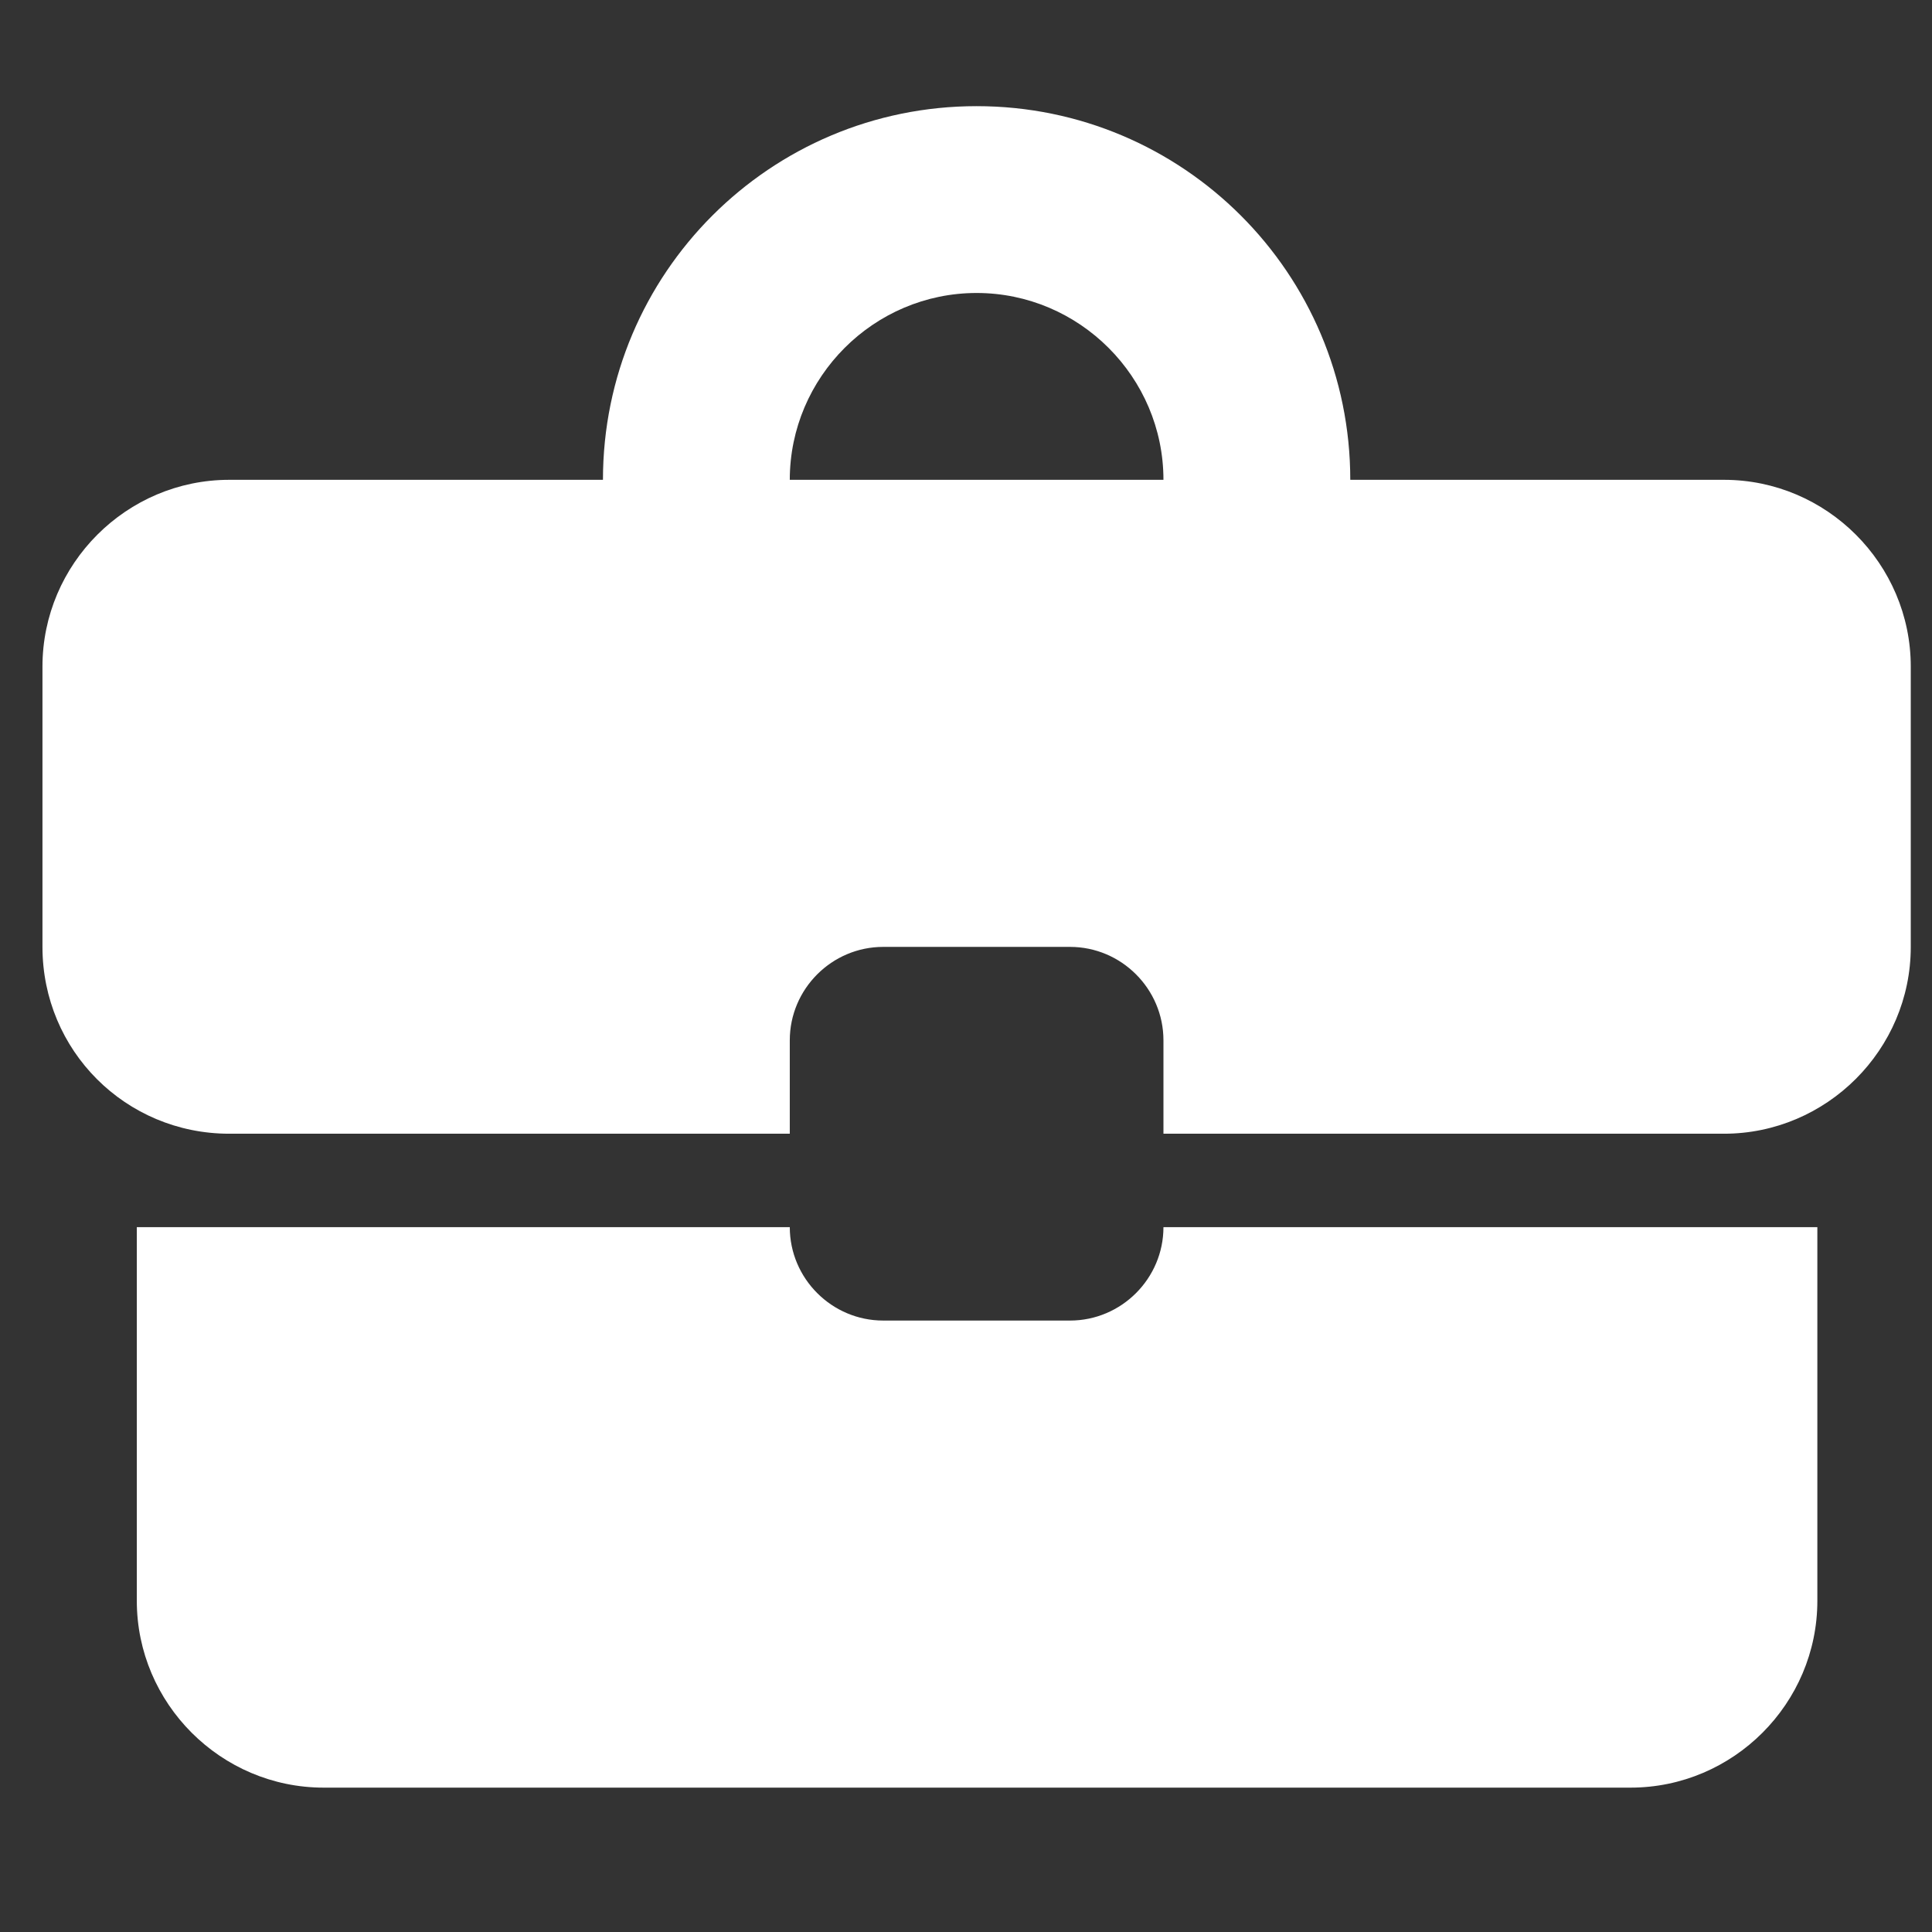 <svg xmlns="http://www.w3.org/2000/svg" width="91" height="91" viewBox="0 0 91 91" fill="none">
  <rect x="0" y="0" width="91" height="91" fill="#333333" stroke="none"/>
  <path d="M50.4 62.2H41.6C39.18 62.2 37.2 60.22 37.2 57.8H6.444V75.4C6.444 80.24 10.404 84.2 15.244 84.2H76.8C81.64 84.2 85.6 80.24 85.6 75.4V57.8H54.8C54.8 60.22 52.82 62.2 50.4 62.2ZM81.2 22.6H63.6C63.6 12.876 55.724 5 46 5C36.276 5 28.4 12.876 28.4 22.6H10.8C5.96 22.6 2 26.56 2 31.4V44.6C2 49.484 5.916 53.4 10.8 53.4H37.2V49C37.2 46.58 39.18 44.6 41.6 44.6H50.4C52.82 44.6 54.8 46.58 54.8 49V53.4H81.2C86.04 53.4 90 49.44 90 44.6V31.4C90 26.56 86.04 22.6 81.2 22.6ZM37.2 22.6C37.2 17.76 41.16 13.8 46 13.8C50.84 13.8 54.8 17.76 54.8 22.6H37.156H37.2Z" fill="white"/>
</svg>